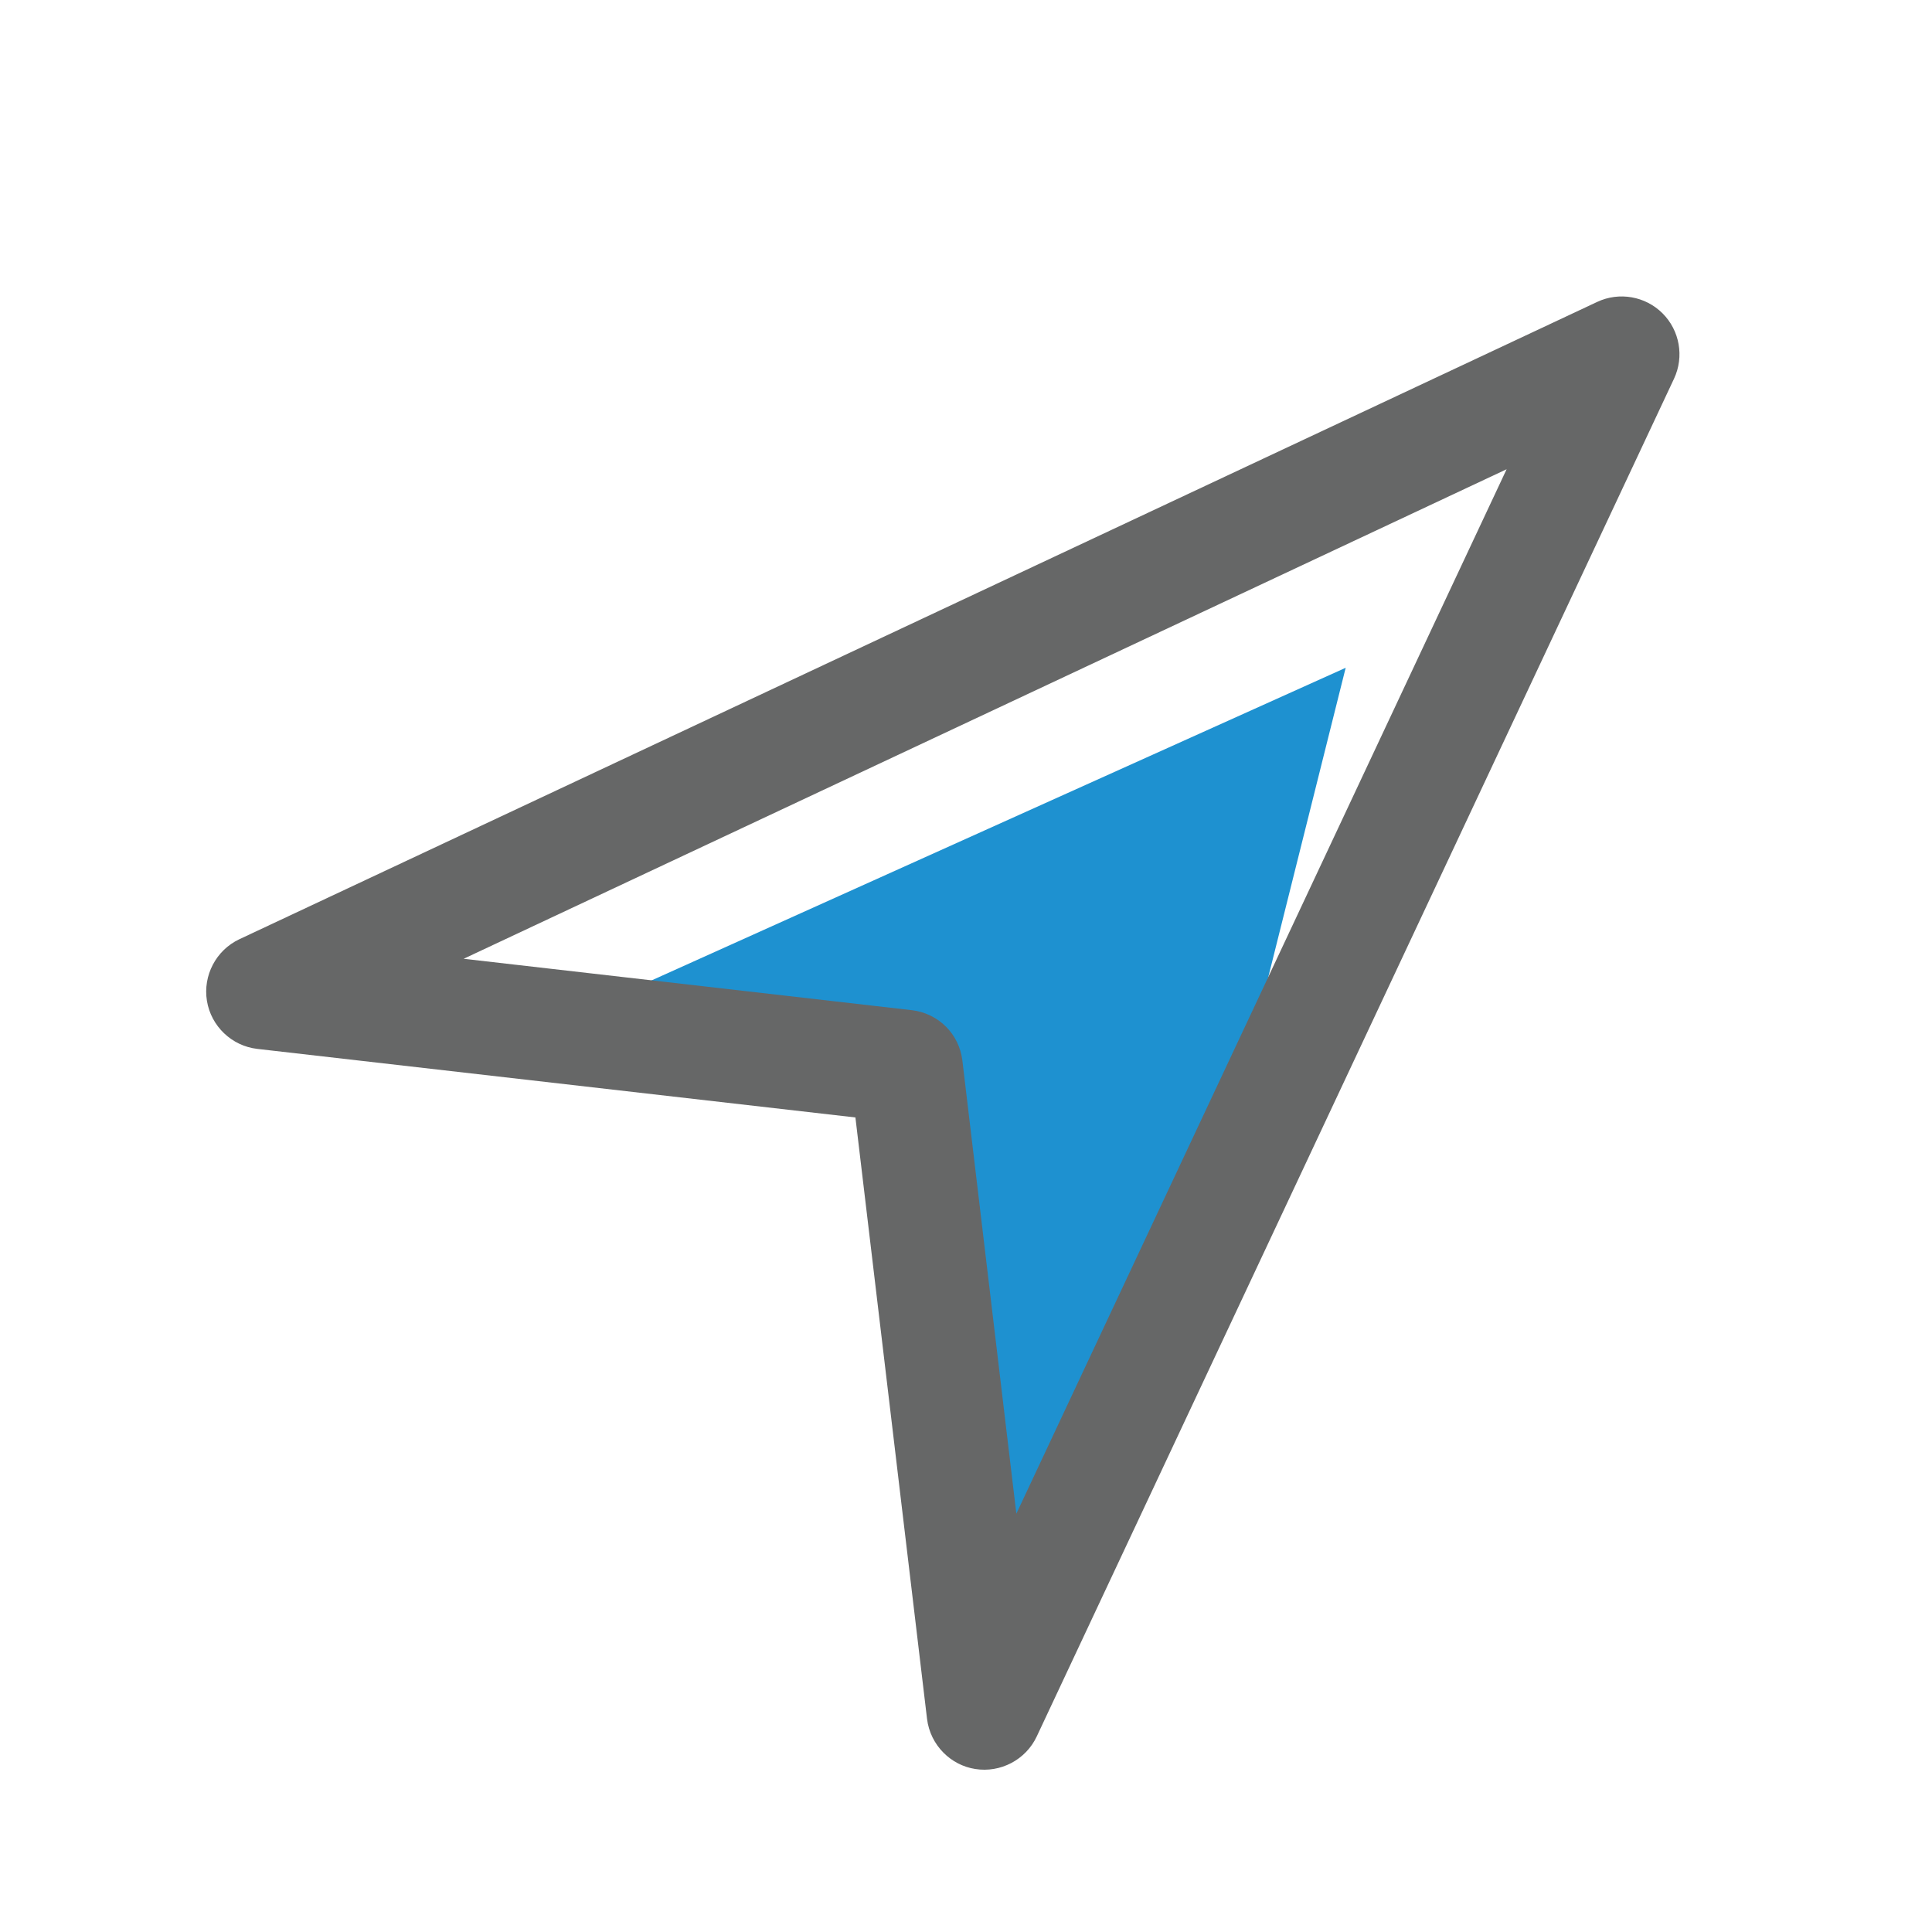 <?xml version="1.0" standalone="no"?><!DOCTYPE svg PUBLIC "-//W3C//DTD SVG 1.1//EN" "http://www.w3.org/Graphics/SVG/1.1/DTD/svg11.dtd"><svg t="1561079730750" class="icon" viewBox="0 0 1024 1024" version="1.1" xmlns="http://www.w3.org/2000/svg" p-id="5518" xmlns:xlink="http://www.w3.org/1999/xlink" width="128" height="128"><defs><style type="text/css"></style></defs><path d="M713.24 353.939L277.987 549.976l182.385 27.869 93.768 307.937 101.458-301.482z" fill="#1E91D0" p-id="5519" data-spm-anchor-id="a313x.7781069.0.i7" class="selected"></path><path d="M500.129 929.033c-4.762-4.762-7.937-11.042-8.784-18.027l-37.959-318.732-317.004-36.336c-13.547-1.552-24.518-12.03-26.705-25.47-2.187-13.441 4.868-26.881 17.215-32.667l719.661-337.782c11.642-5.468 25.541-3.034 34.643 6.068 9.102 9.102 11.536 23.001 6.068 34.643l-337.782 719.661c-5.786 12.312-19.191 19.367-32.596 17.215-6.526-1.023-12.312-4.127-16.757-8.572z m1.235-384.913c4.727 4.727 7.867 10.971 8.714 17.992l28.61 240.169L798.541 248.706l-552.798 259.466 237.453 27.234c7.091 0.811 13.405 3.986 18.168 8.714z m-24.976 50.8h-0.035c0-0.035 0.035 0 0.035 0zM871.954 214.24l-0.071 0.035c0.035-0.035 0.071-0.035 0.071-0.035z" fill="#666767" p-id="5520"></path></svg>